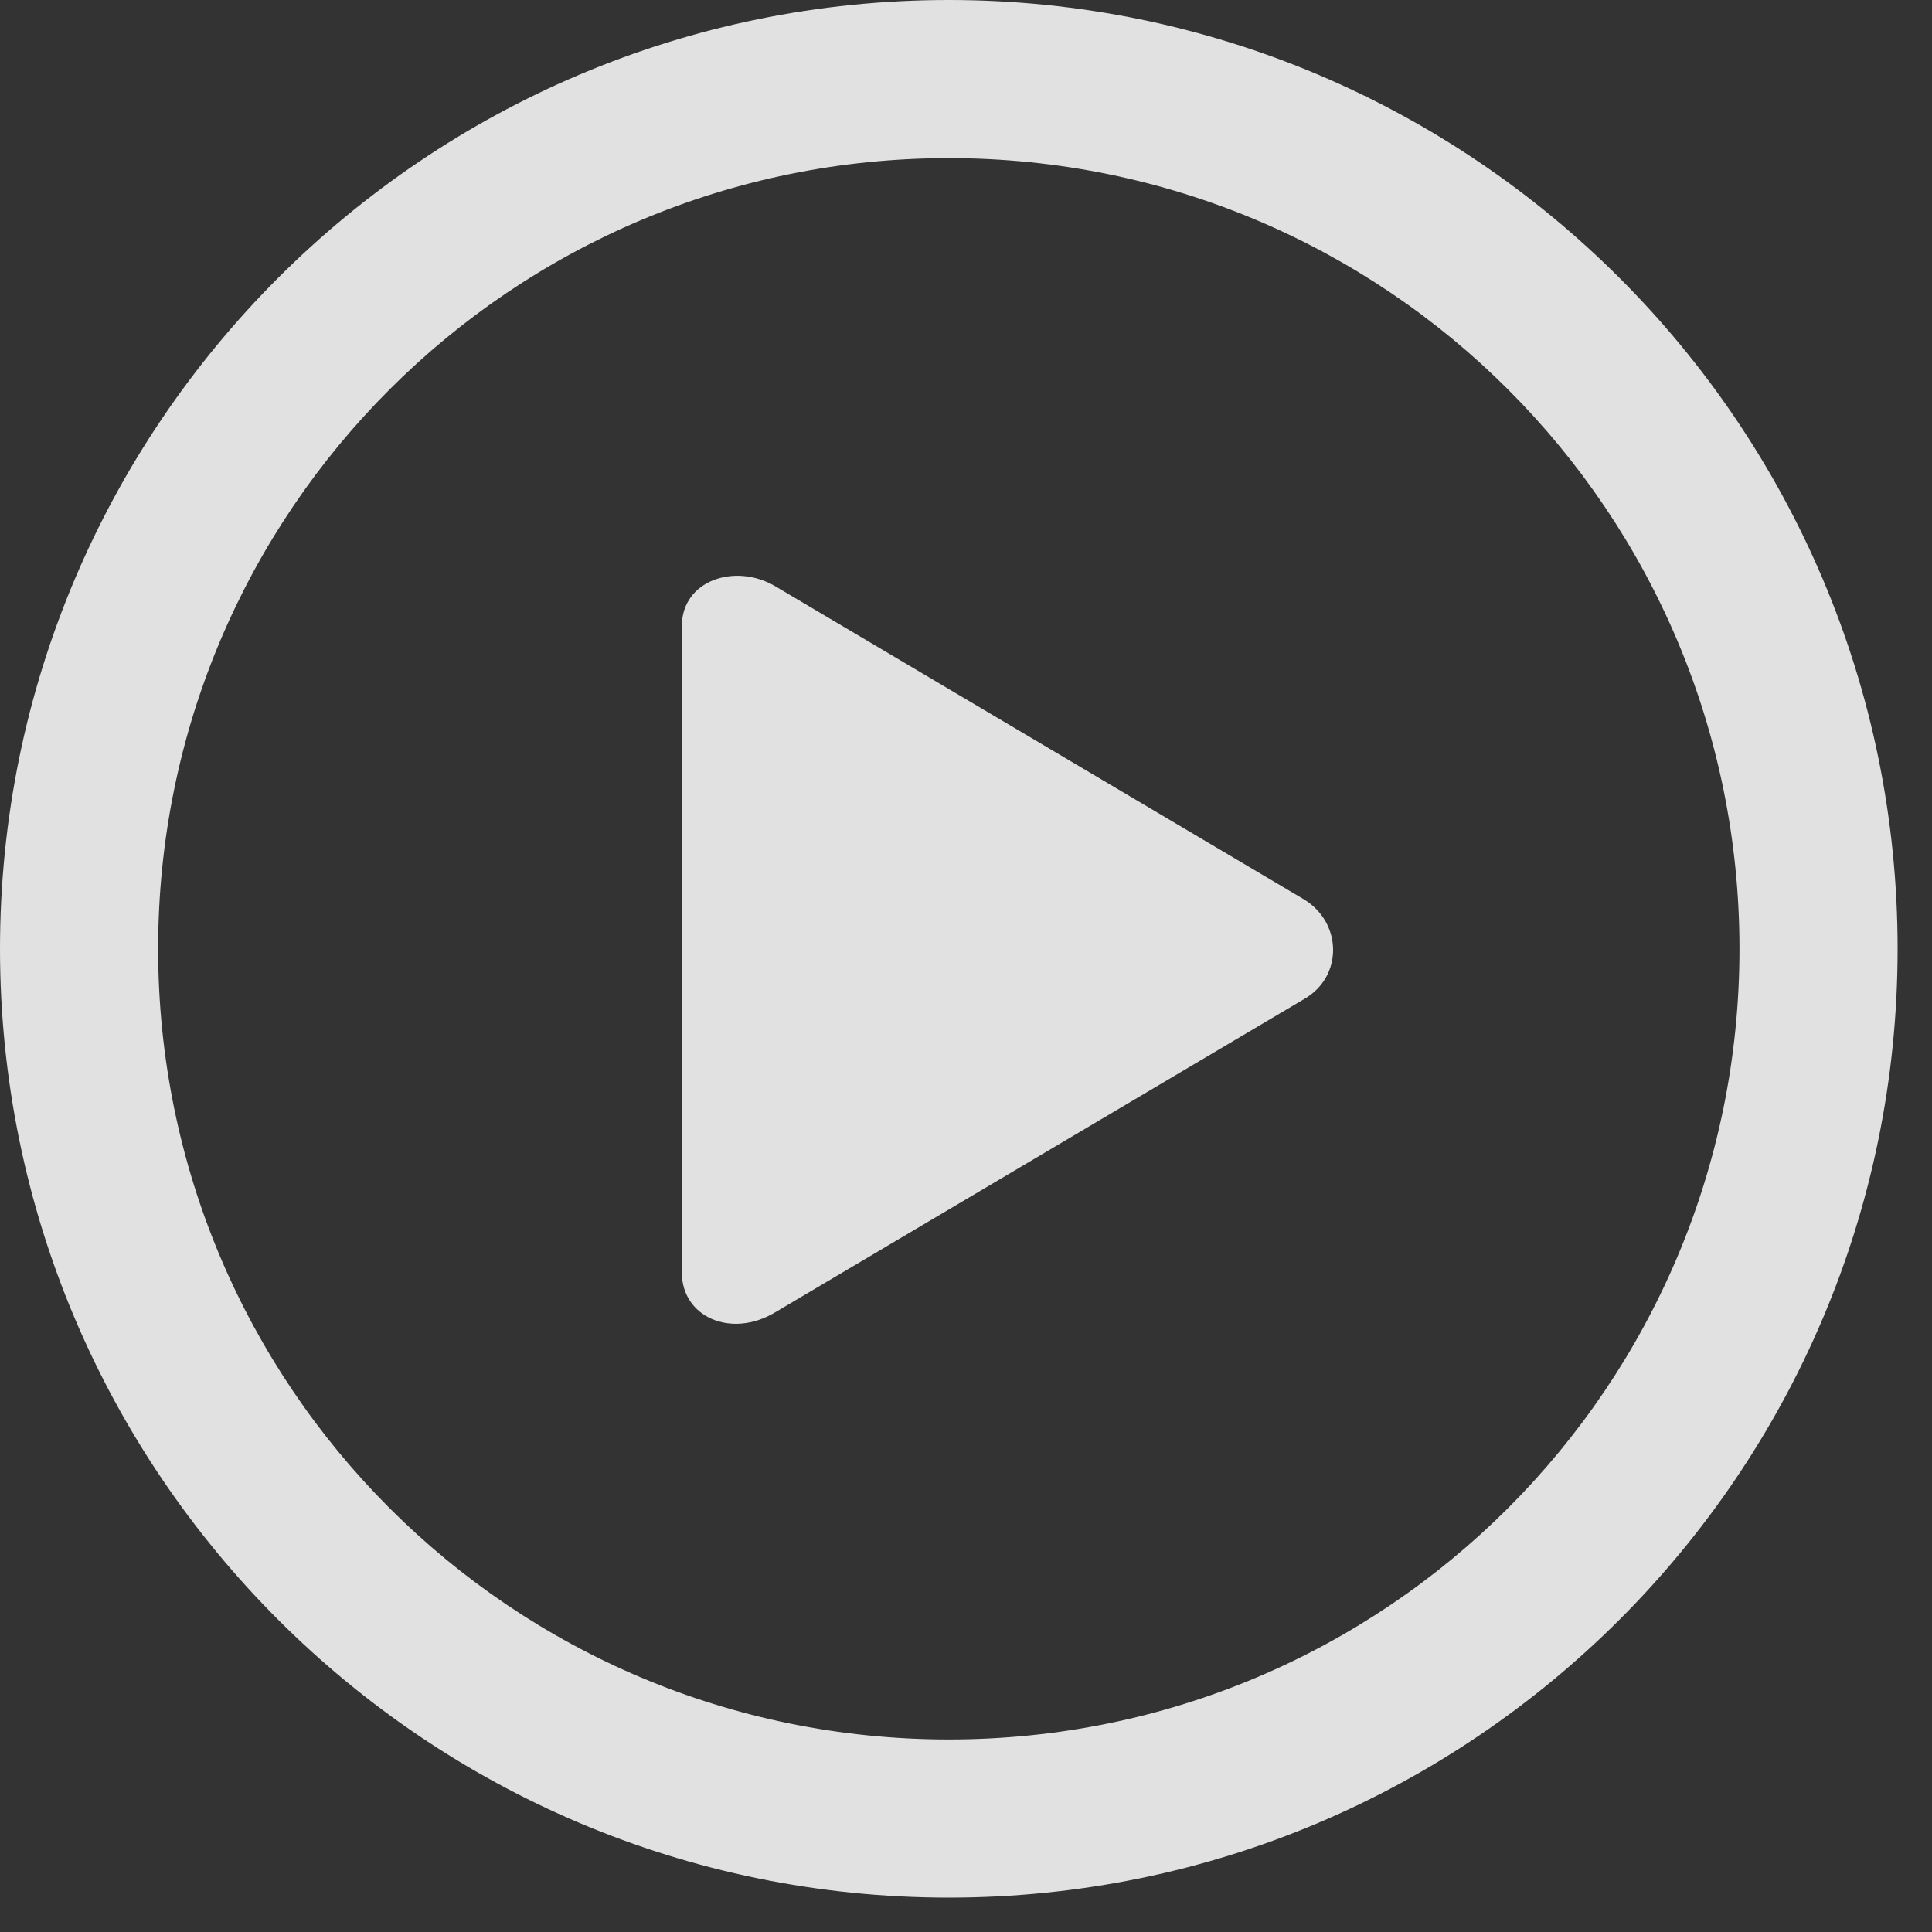 <svg width="40" height="40" viewBox="0 0 40 40" fill="none" xmlns="http://www.w3.org/2000/svg">
<rect x="0" y="0" width="40" height="40" fill="#333333" stroke="none"/>
<g clip-path="url(#clip0_1589_24)">
<path d="M19.644 39.288C30.486 39.288 39.288 30.486 39.288 19.644C39.288 8.801 30.486 0 19.644 0C8.801 0 0 8.801 0 19.644C0 30.486 8.801 39.288 19.644 39.288ZM19.644 36.014C10.592 36.014 3.274 28.695 3.274 19.644C3.274 10.592 10.592 3.274 19.644 3.274C28.695 3.274 36.014 10.592 36.014 19.644C36.014 28.695 28.695 36.014 19.644 36.014Z" fill="white" fill-opacity="0.85"/>
<path d="M16.043 27.174L27.001 20.684C27.81 20.221 27.79 19.105 27.001 18.623L16.043 12.133C15.214 11.651 14.117 12.017 14.117 12.961V26.346C14.117 27.27 15.137 27.713 16.043 27.174Z" fill="white" fill-opacity="0.85"/>
</g>
<defs>
<clipPath id="clip0_1589_24">
<rect width="40" height="39.307" fill="white"/>
</clipPath>
</defs>
</svg>
